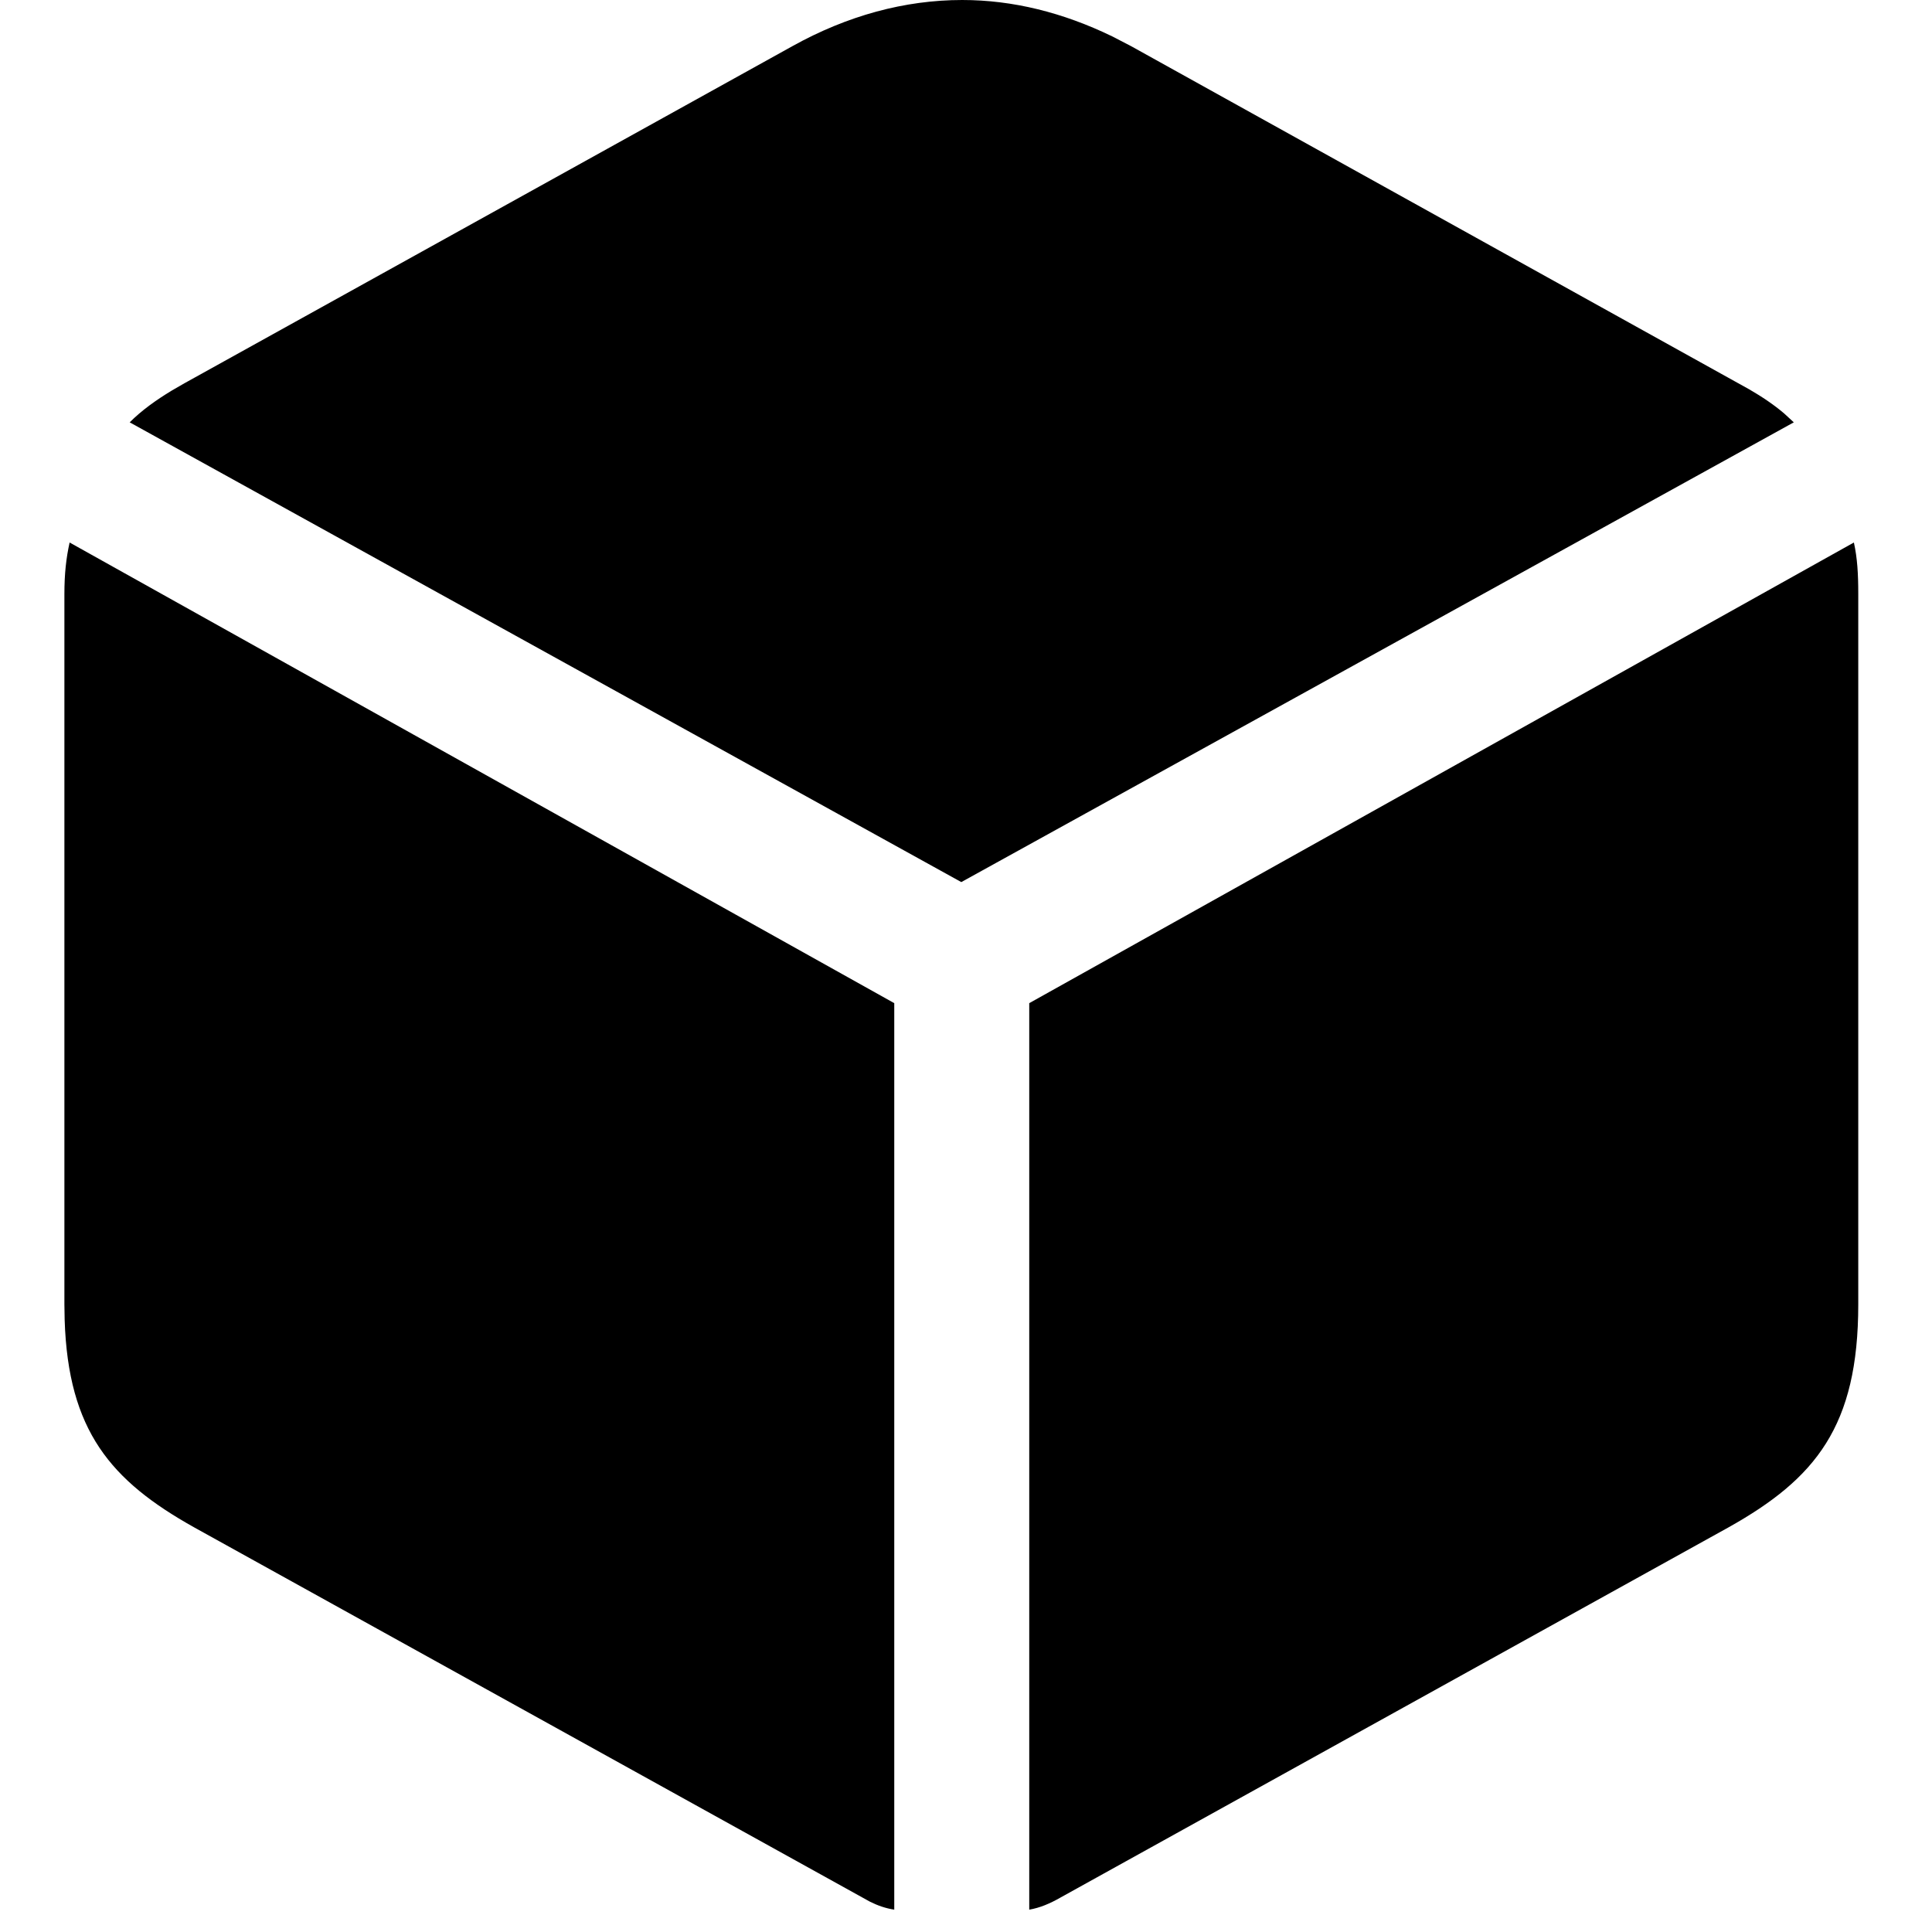 <?xml version="1.0"?>
	<svg xmlns="http://www.w3.org/2000/svg" 
		width="30" 
		height="30" 
		viewbox="0 0 30 30" 
		code="80943" 
		 transform=""
		><path d="M1.081 8.424L13.886 15.577 13.886 29.653C13.754 29.633 13.63 29.59 13.508 29.529L3.015 23.717C1.721 22.993 1.059 22.219 1.004 20.496L1 20.255 1 9.222C1 8.911 1.027 8.667 1.081 8.424ZM28.787 8.424C28.841 8.667 28.855 8.911 28.855 9.222L28.855 20.255C28.855 22.148 28.192 22.96 26.84 23.717L16.469 29.464C16.306 29.558 16.144 29.626 15.982 29.653L15.982 15.577 28.787 8.424ZM14.941 6.75015599e-14C15.722 6.75015599e-14 16.503 0.192 17.275 0.567L17.564 0.717 27.159 6.044C27.365 6.163 27.545 6.285 27.703 6.419L27.854 6.558 14.927 13.697 2.014 6.558C2.198 6.374 2.417 6.216 2.67 6.063L2.866 5.95 12.304 0.717C13.156 0.243 14.048 6.75015599e-14 14.941 6.75015599e-14Z"/>
	</svg>
	